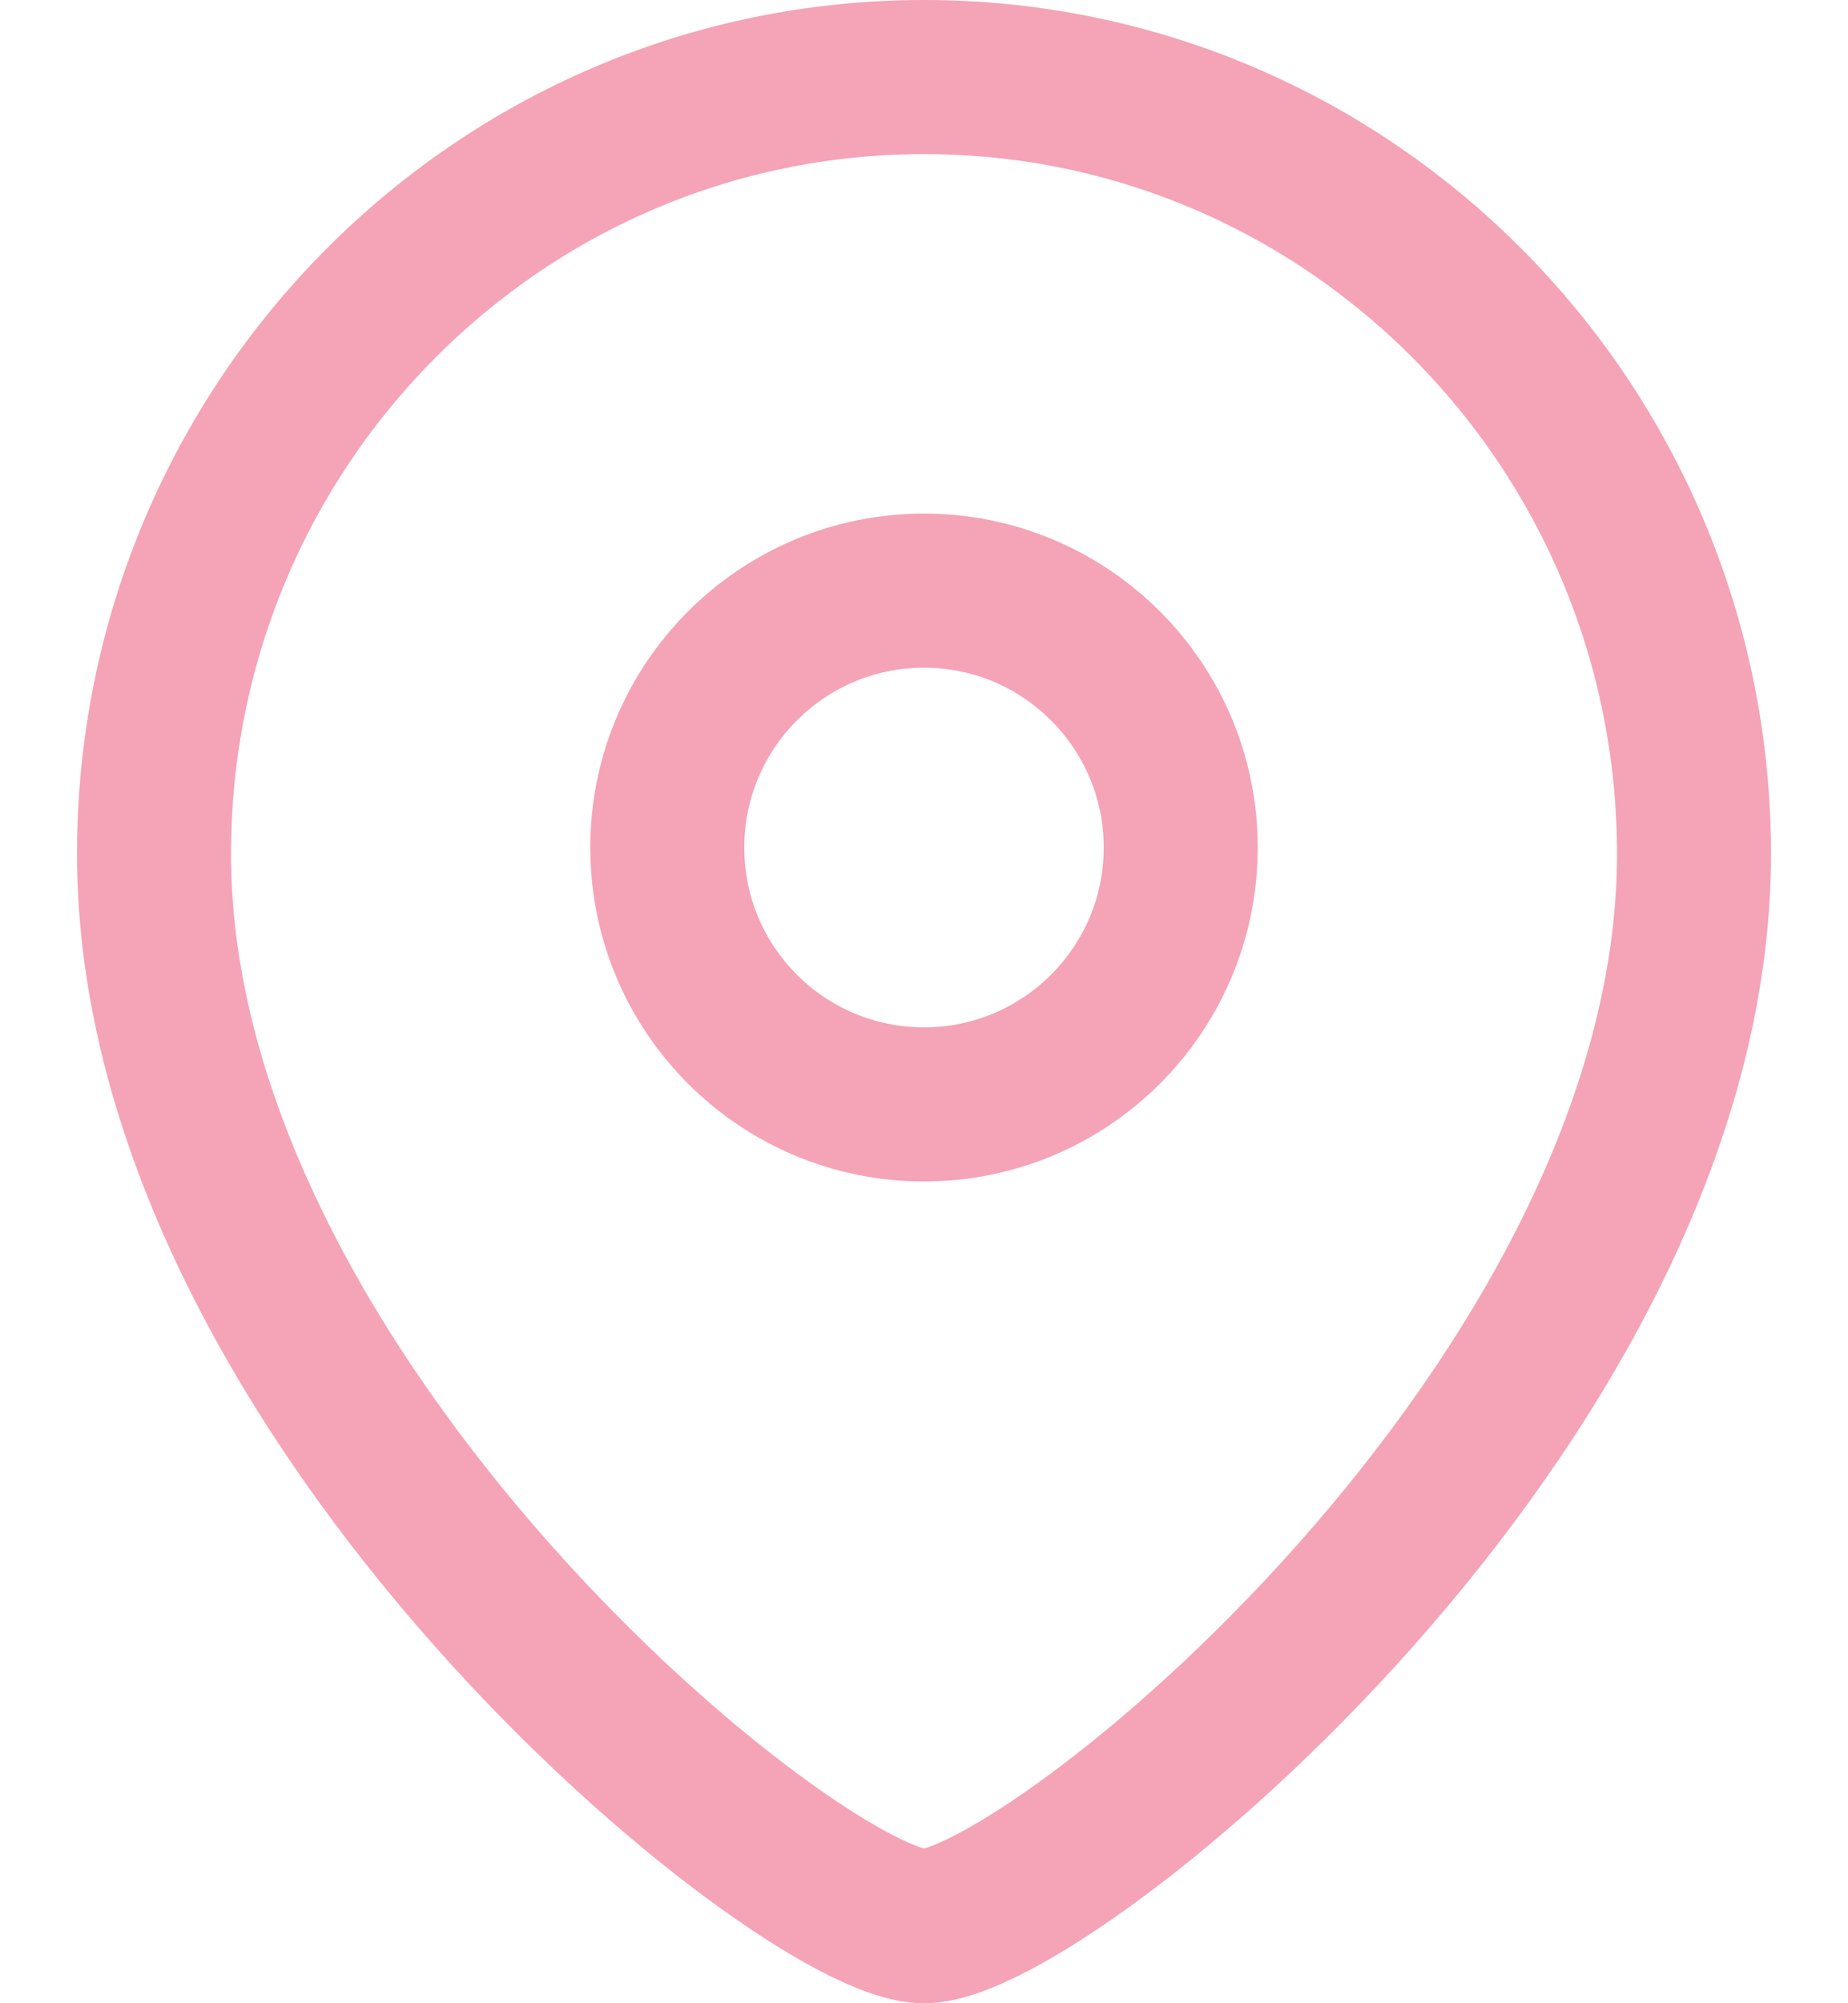 <svg width="12" height="13" viewBox="0 0 12 13" fill="none" xmlns="http://www.w3.org/2000/svg">
<path fill-rule="evenodd" clip-rule="evenodd" d="M7.667 5.5C7.667 4.58 6.92 3.833 6 3.833C5.079 3.833 4.333 4.58 4.333 5.5C4.333 6.421 5.079 7.167 6 7.167C6.92 7.167 7.667 6.421 7.667 5.5Z" stroke="#F5A3B7" stroke-linecap="round" stroke-linejoin="round"/>
<path fill-rule="evenodd" clip-rule="evenodd" d="M6 12.5C5.201 12.5 1 9.099 1 5.542C1 2.758 3.238 0.5 6 0.5C8.761 0.5 11 2.758 11 5.542C11 9.099 6.799 12.5 6 12.5Z" stroke="#F5A3B7" stroke-linecap="round" stroke-linejoin="round"/>
</svg>
